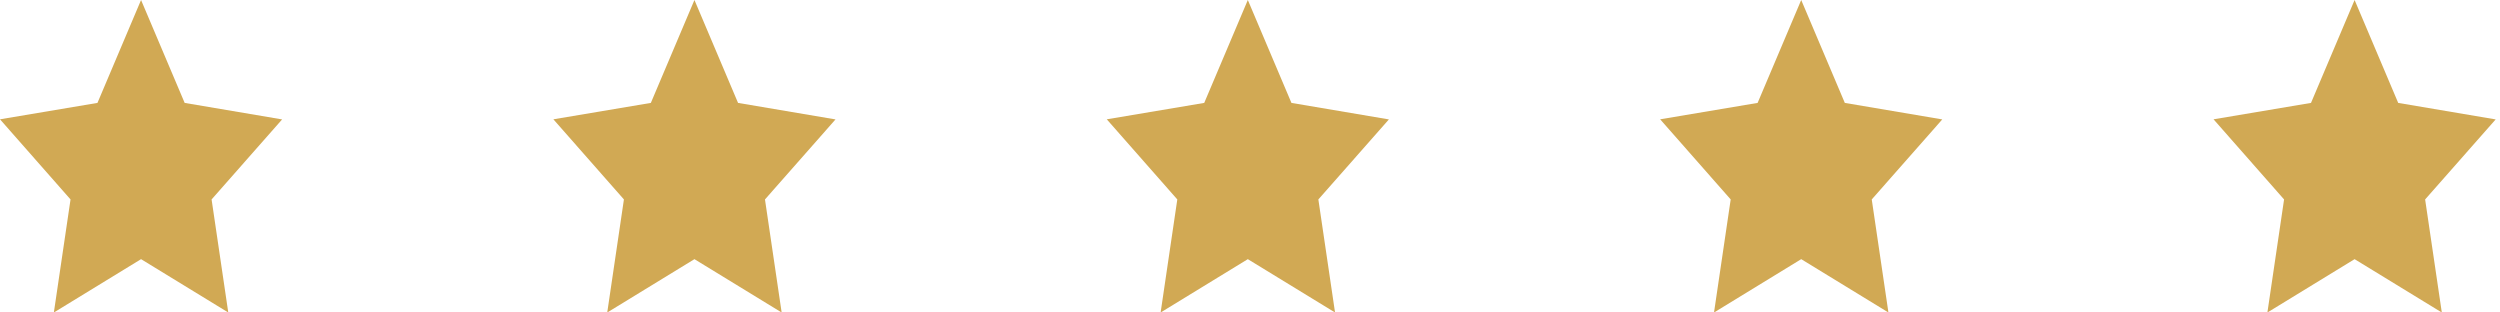 <svg width="192" height="24" viewBox="0 0 192 24" fill="none" xmlns="http://www.w3.org/2000/svg">
<path d="M10.833 0L7.485 7.903L0 9.163L5.417 15.317L4.136 24L10.833 19.903L17.531 24L16.25 15.317L21.667 9.171L14.182 7.903L10.833 0Z" fill="#D1A954"/>
<path d="M53.333 0L49.985 7.903L42.5 9.163L47.917 15.317L46.636 24L53.333 19.903L60.031 24L58.75 15.317L64.167 9.171L56.682 7.903L53.333 0Z" fill="#D1A954"/>
<path d="M95.833 0L92.485 7.903L85 9.163L90.417 15.317L89.136 24L95.833 19.903L102.531 24L101.25 15.317L106.667 9.171L99.182 7.903L95.833 0Z" fill="#D1A954"/>
<path d="M138.333 0L134.985 7.903L127.5 9.163L132.917 15.317L131.636 24L138.333 19.903L145.031 24L143.75 15.317L149.167 9.171L141.682 7.903L138.333 0Z" fill="#D1A954"/>
<path d="M180.833 0L177.485 7.903L170 9.163L175.417 15.317L174.136 24L180.833 19.903L187.531 24L186.25 15.317L191.667 9.171L184.182 7.903L180.833 0Z" fill="#D1A954"/>
</svg>
